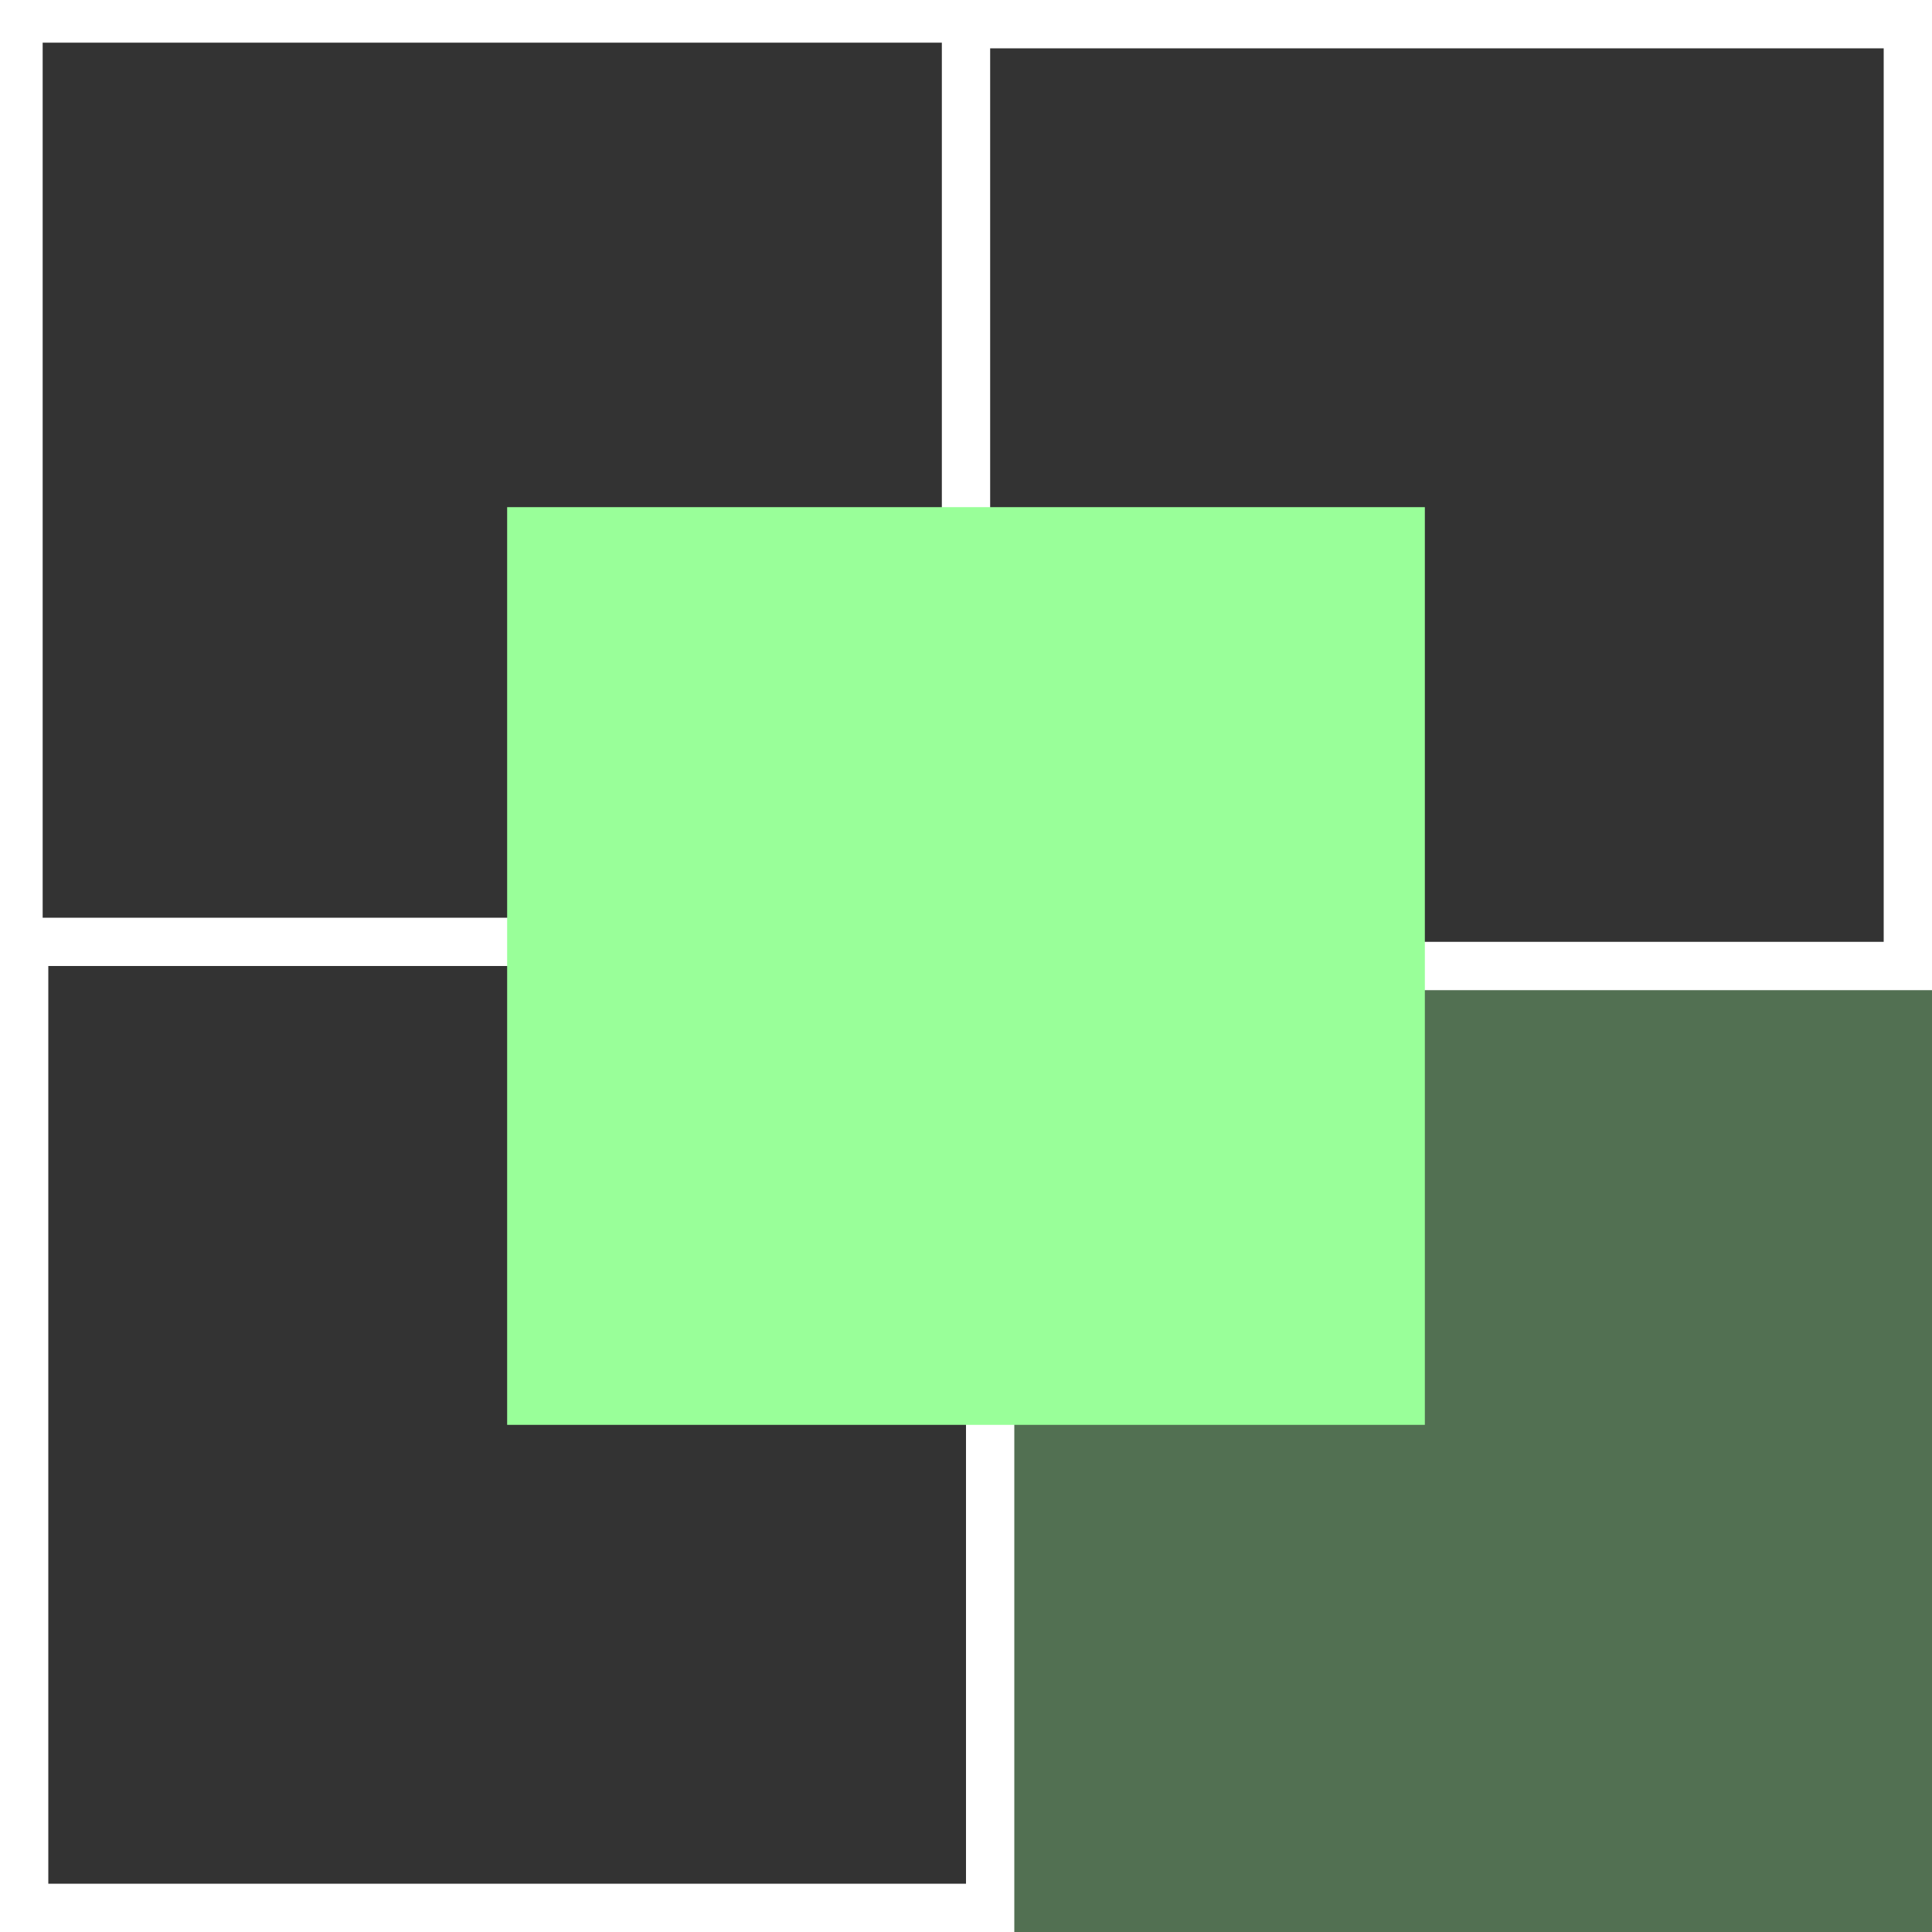 <svg width="60" height="60" viewBox="0 0 60 60" fill="none" xmlns="http://www.w3.org/2000/svg">
<rect x="0" y="0" width="60" height="60" fill="#333333" stroke="none"/>
<g id="Component 2" clip-path="url(#clip0_635_5682)">
<g id="Group 127">
<rect id="Rectangle " opacity="0.3" x="30.75" y="60" width="30" height="29.25" transform="rotate(-90 30.75 60)" fill="#99FF99"/>
<rect id="Rectangle _2" x="0.75" y="59.25" width="30" height="30" transform="rotate(-90 0.75 59.25)" stroke="white" stroke-width="1.5"/>
<rect id="Rectangle _3" x="30" y="30" width="29.25" height="29.25" transform="rotate(-90 30 30)" stroke="white" stroke-width="1.5"/>
<rect id="Rectangle _4" x="15.75" y="44.25" width="28.5" height="28.5" transform="rotate(-90 15.75 44.25)" fill="#99FF99"/>
<path id="Rectangle _5" d="M0.375 31.125L0.375 0.375L31.125 0.375" stroke="white" stroke-width="1.9"/>
</g>
</g>
<defs>
<clipPath id="clip0_635_5682">
<rect width="60" height="60" fill="white" transform="matrix(0 -1 1 0 0 60)"/>
</clipPath>
</defs>
</svg>
